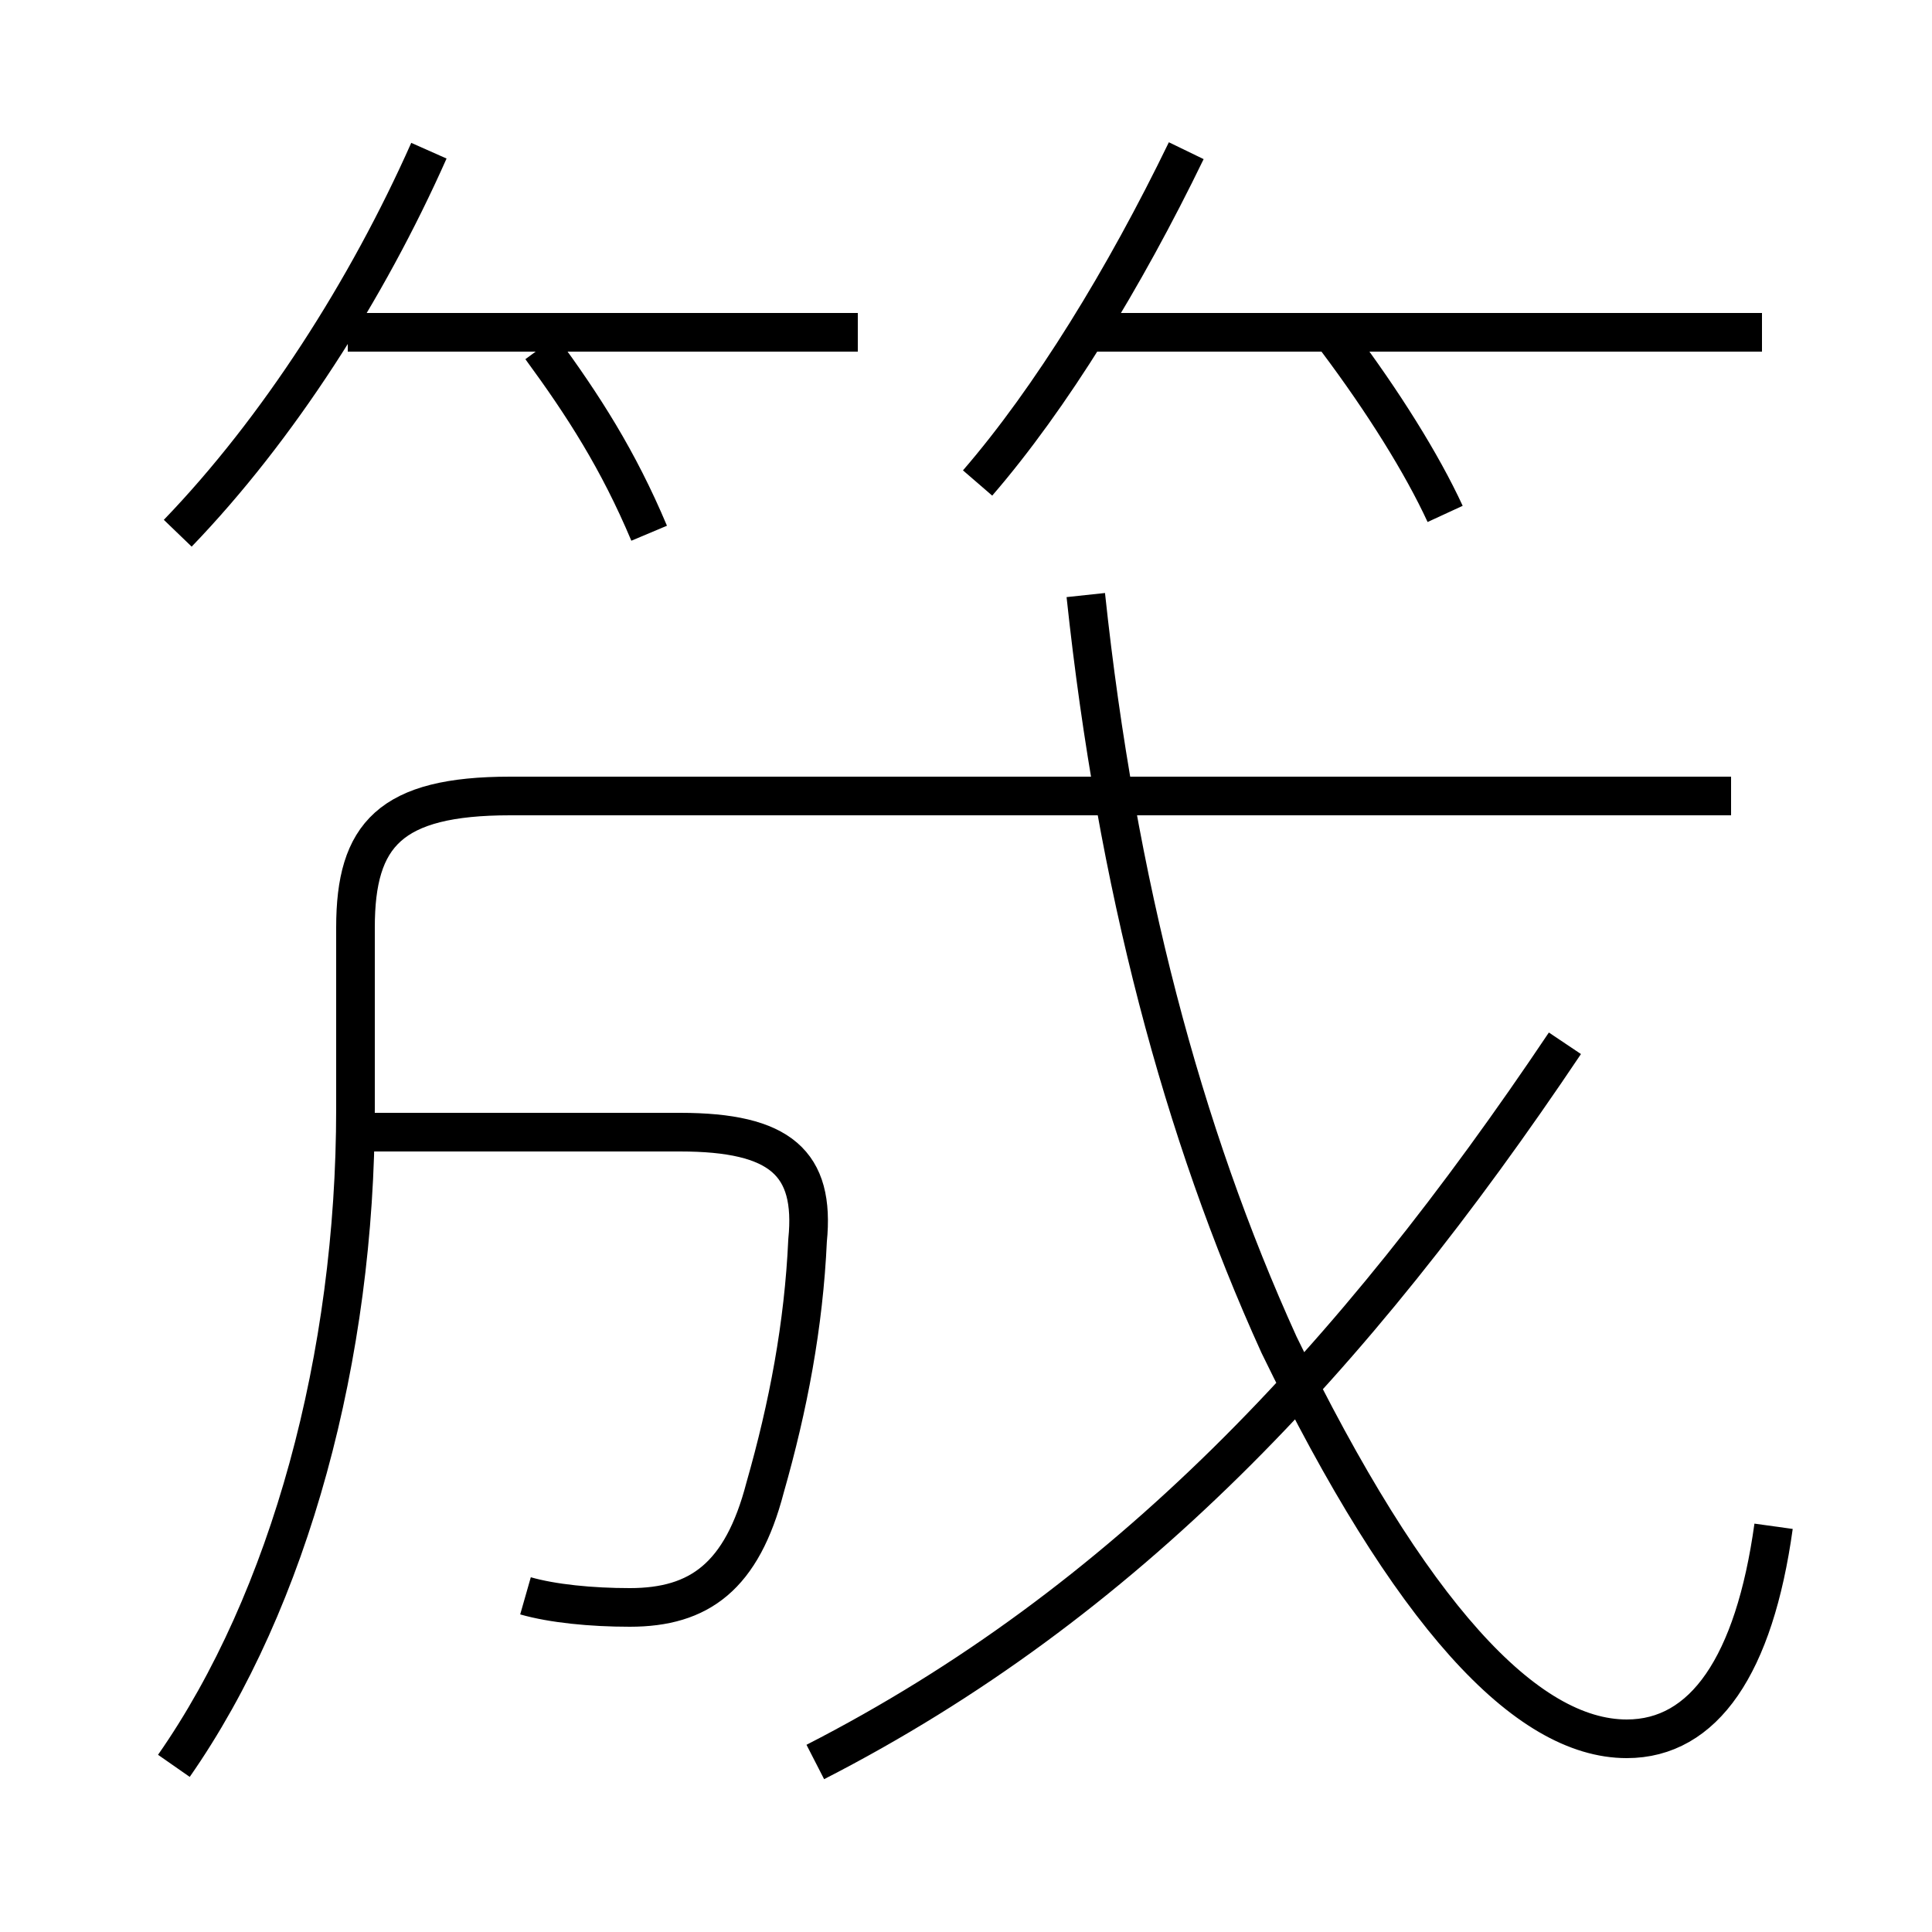 <?xml version='1.0' encoding='utf8'?>
<svg viewBox="0.0 -6.0 50.0 50.0" version="1.1" xmlns="http://www.w3.org/2000/svg">
<rect x="0.0" y="-6.0" width="50.0" height="50.0" fill="#808080" stroke="none"/>
<rect x="-1000" y="-1000" width="2000" height="2000" stroke="white" fill="white"/>
<g style="fill:white;stroke:#000000;  stroke-width:1">
<path d="M 4.5 1.7 C 7.5 -2.6 9.2 -8.9 9.2 -15.3 L 9.2 -20.0 C 9.2 -22.4 10.1 -23.4 13.2 -23.4 L 44.8 -23.4 M 13.6 -2.7 C 14.3 -2.5 15.3 -2.4 16.3 -2.4 C 18.1 -2.4 19.2 -3.2 19.8 -5.5 C 20.4 -7.6 20.8 -9.7 20.9 -11.9 C 21.1 -13.9 20.2 -14.7 17.6 -14.7 L 9.2 -14.7 M 21.1 1.6 C 29.1 -2.5 35.0 -8.8 40.5 -17.0 M 4.6 -30.2 C 7.2 -32.9 9.5 -36.5 11.1 -40.1 M 16.8 -30.2 C 16.0 -32.1 15.1 -33.5 14.0 -35.0 M 45.9 -4.5 C 45.4 -0.9 44.1 1.0 42.1 1.0 C 39.5 1.0 36.5 -2.2 33.1 -9.2 C 30.6 -14.7 28.9 -21.1 28.1 -28.6 M 22.2 -35.4 L 9.0 -35.4 M 25.3 -31.5 C 27.2 -33.7 29.1 -36.8 30.7 -40.1 M 37.4 -30.7 C 36.8 -32.0 35.8 -33.6 34.6 -35.2 M 45.6 -35.4 L 28.1 -35.4" transform="translate(0.0, 38.0)" />
</g>
</svg>